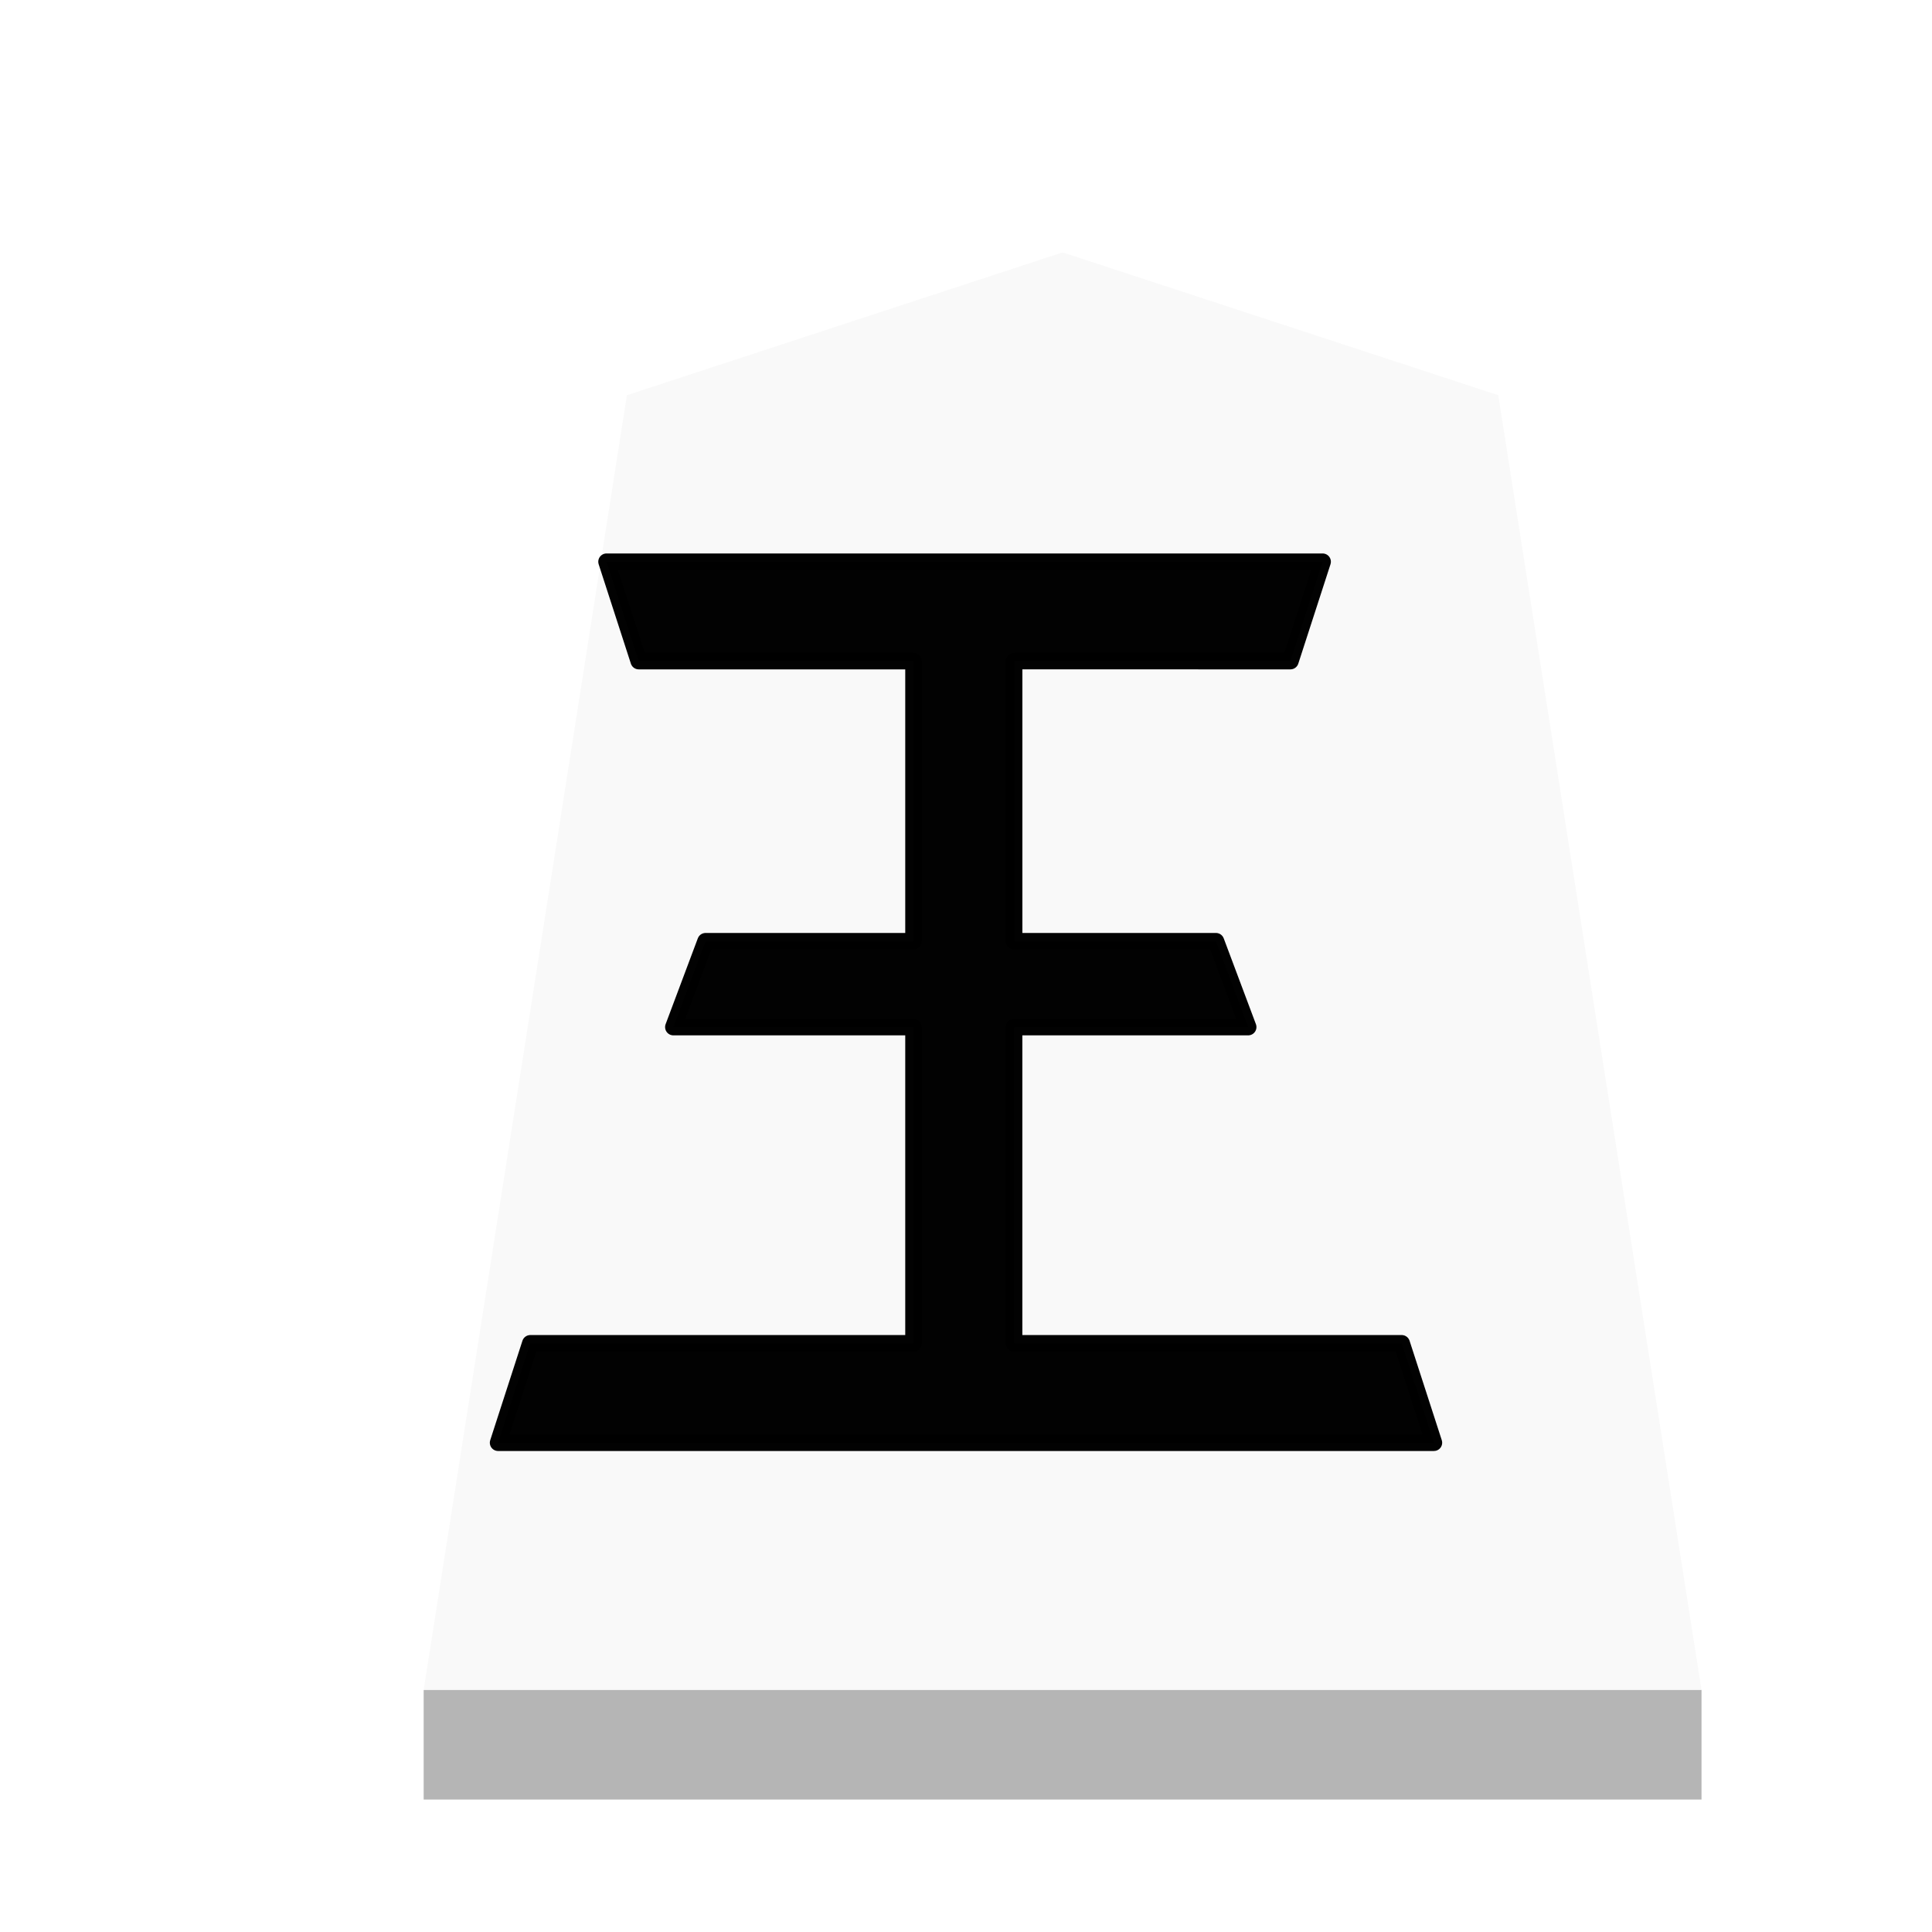 <svg xmlns="http://www.w3.org/2000/svg" viewBox="0 0 60 60"><defs><filter id="a" style="color-interpolation-filters:sRGB"><feFlood flood-color="#000" flood-opacity=".498" result="flood"/><feComposite in="flood" in2="SourceGraphic" operator="in" result="composite1"/><feGaussianBlur in="composite1" result="blur" stdDeviation="1"/><feOffset dx="5" dy="3" result="offset"/><feComposite in="SourceGraphic" in2="offset" result="composite2"/></filter></defs><g style="opacity:.99;filter:url(#a)" transform="matrix(.6 0 0 .6 6.557 3.686)"><path d="M39.071 3.92 16.52 11.313 6 78.331h66.142l-10.52-67.018Z" style="opacity:.99;fill:#f9f9f9;fill-opacity:.992;stroke-width:1.582"/><path d="M6 78.331V84h66.142v-5.669z" style="opacity:1;fill:#b3b3b3;fill-opacity:.992;stroke:none;stroke-width:.3;stroke-linecap:butt;stroke-linejoin:miter;stroke-miterlimit:4;stroke-dasharray:none;stroke-opacity:1"/></g><path d="M31.494 20.531v8.7h6.269l1 2.666h-7.27v9.821h12.038l1 3.087H15.469l1-3.087H28.37v-9.821h-7.458l1-2.666h6.458v-8.7h-8.533l-1-3.086h22.238l-1 3.086z" style="font-style:normal;font-variant:normal;font-weight:400;font-stretch:normal;font-size:29.072px;line-height:1.25;font-family:MingLiU_HKSCS-ExtB;-inkscape-font-specification:MingLiU_HKSCS-ExtB;letter-spacing:0;word-spacing:0;display:inline;opacity:.99;fill:#000;fill-opacity:1;stroke:#000;stroke-width:.514;stroke-linejoin:round;stroke-miterlimit:4;stroke-dasharray:none;stroke-opacity:1"/></svg>